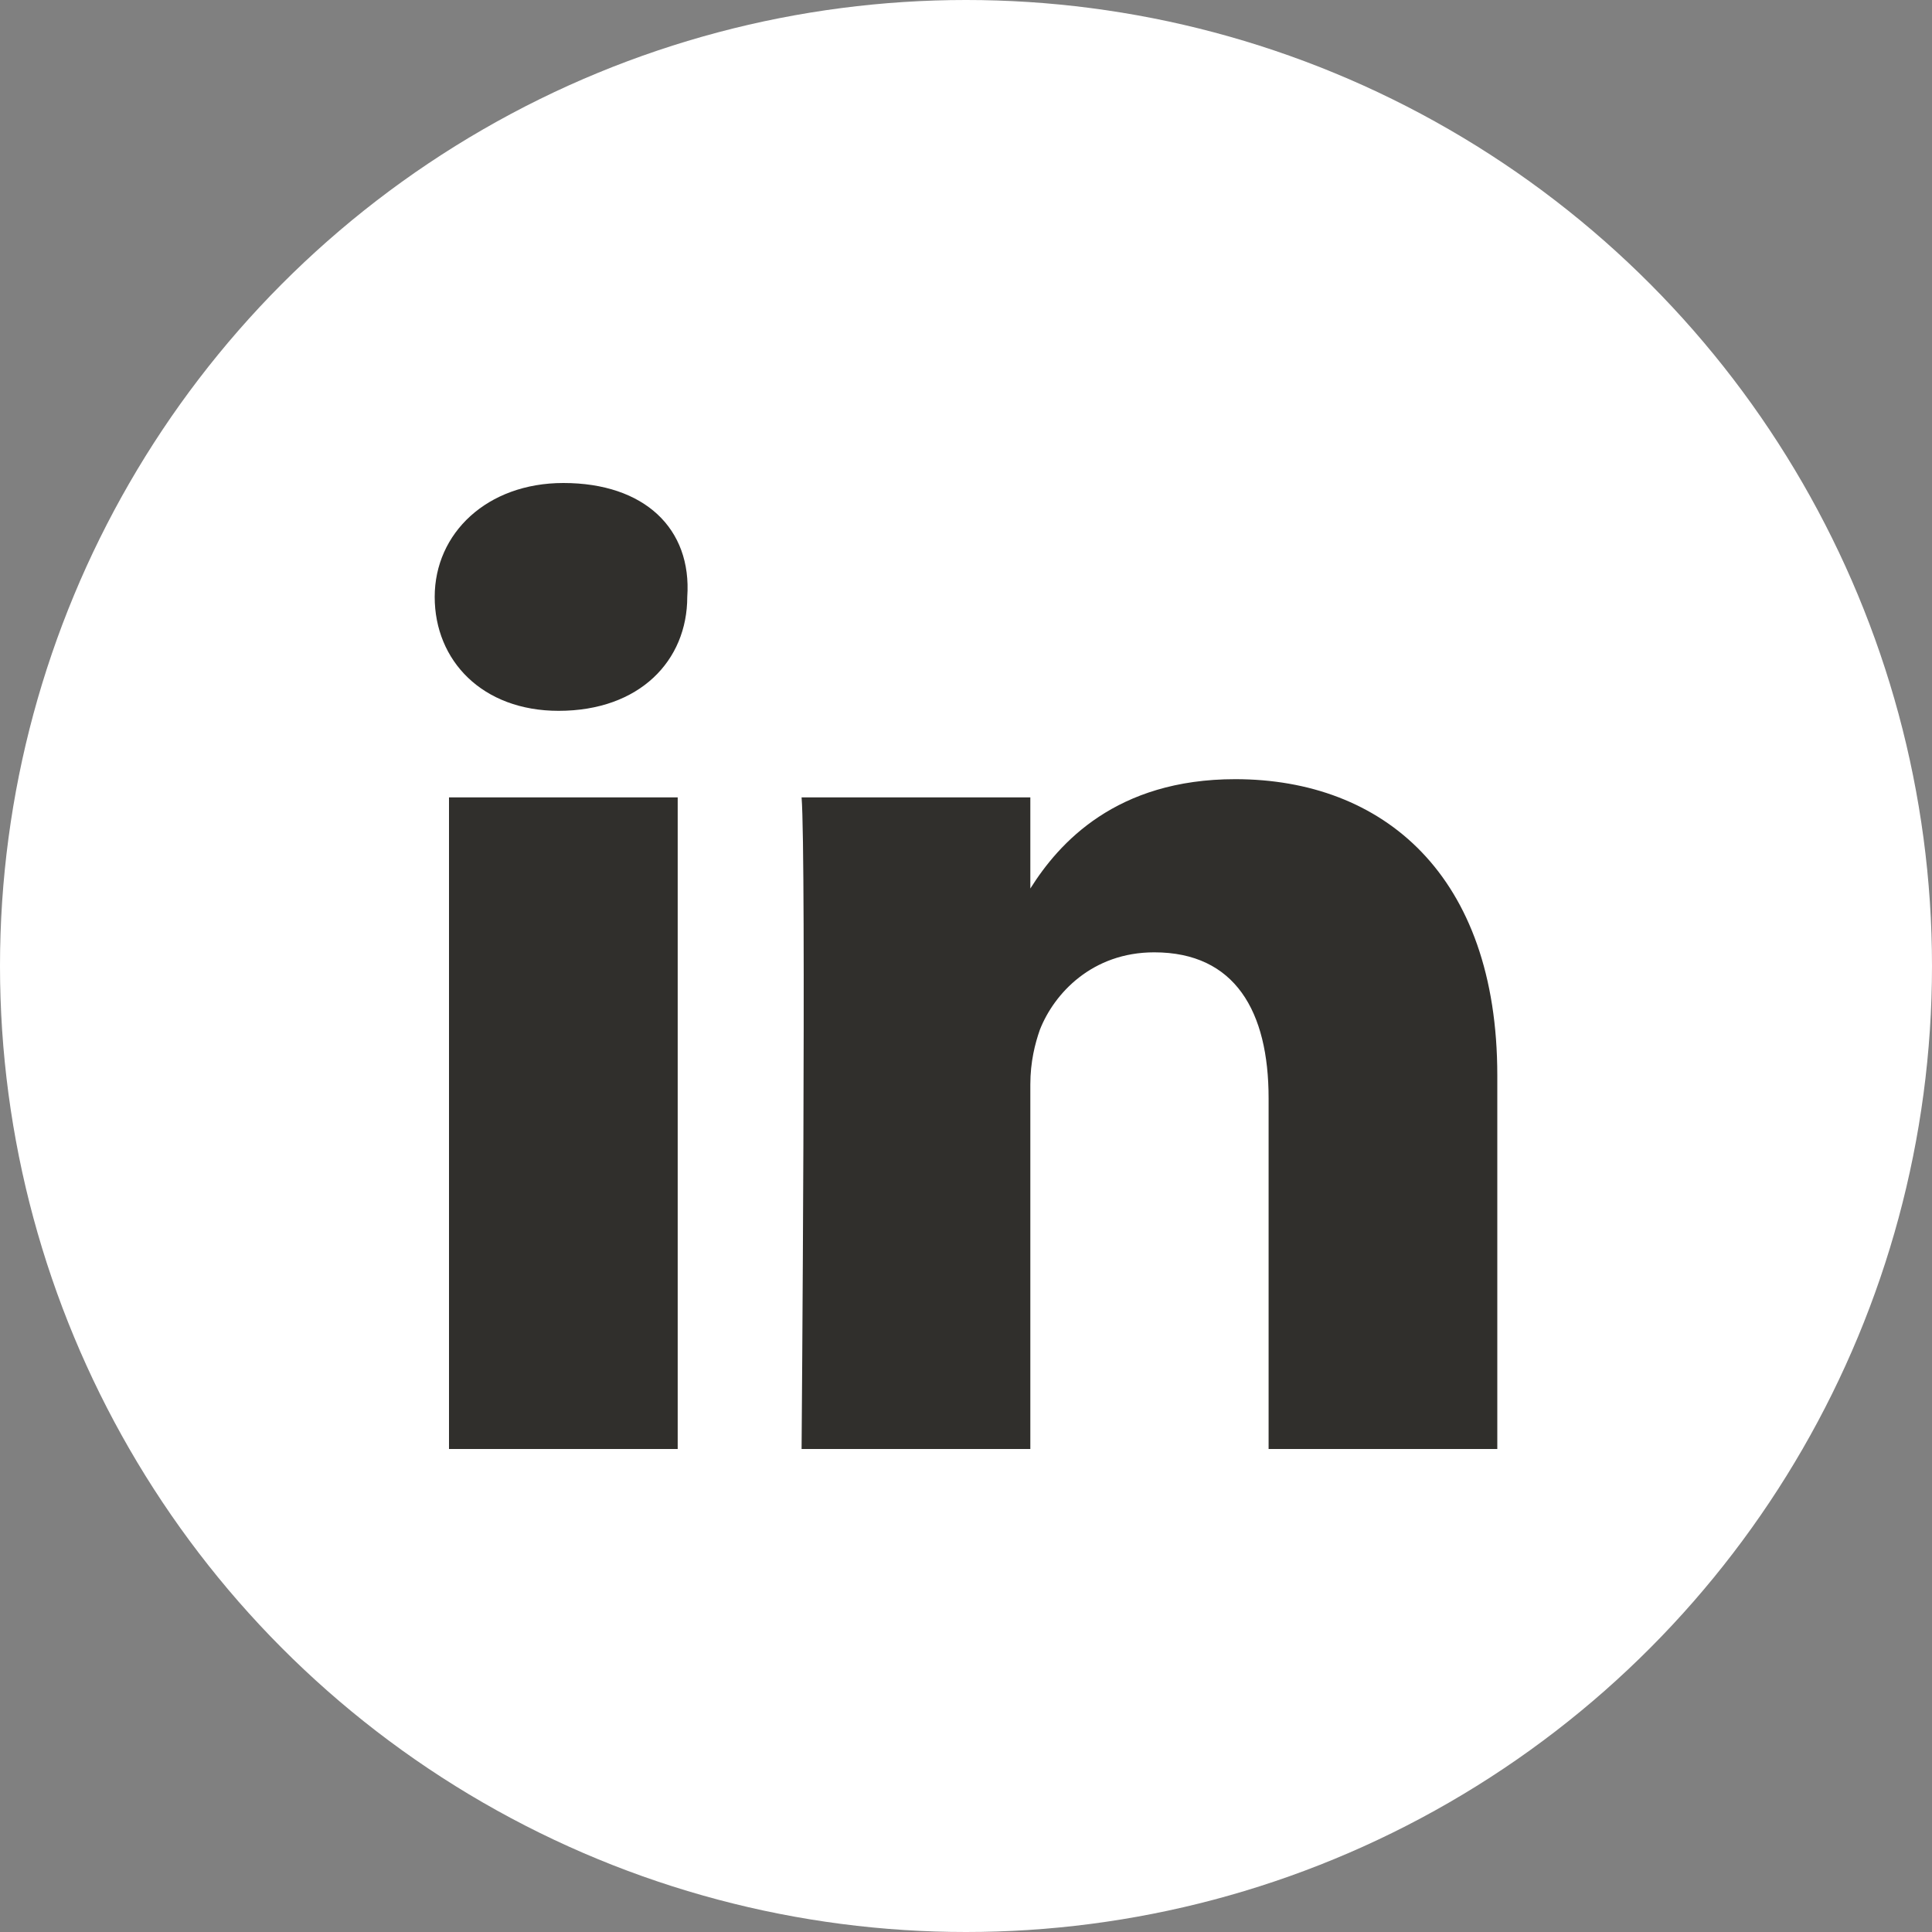 <svg width="40" height="40" viewBox="0 0 40 40" fill="none" xmlns="http://www.w3.org/2000/svg">
<rect x="0" y="0" width="40" height="40" fill="#808080" stroke="none"/>
<circle cx="20" cy="20" r="20" fill="white"/>
<path d="M31 22.264V30H26.265V22.736C26.265 20.943 25.574 19.717 23.897 19.717C22.614 19.717 21.825 20.566 21.529 21.321C21.43 21.604 21.332 21.981 21.332 22.453V30H16.596C16.596 30 16.695 17.736 16.596 16.509H21.332V18.396C21.924 17.453 23.108 16.132 25.574 16.132C28.632 16.132 31 18.113 31 22.264ZM11.664 10C10.085 10 9 11.038 9 12.358C9 13.679 9.987 14.717 11.565 14.717C13.242 14.717 14.229 13.679 14.229 12.358C14.327 10.943 13.341 10 11.664 10ZM9.296 30H14.031V16.509H9.296V30Z" fill="#302F2C"/>
</svg>
